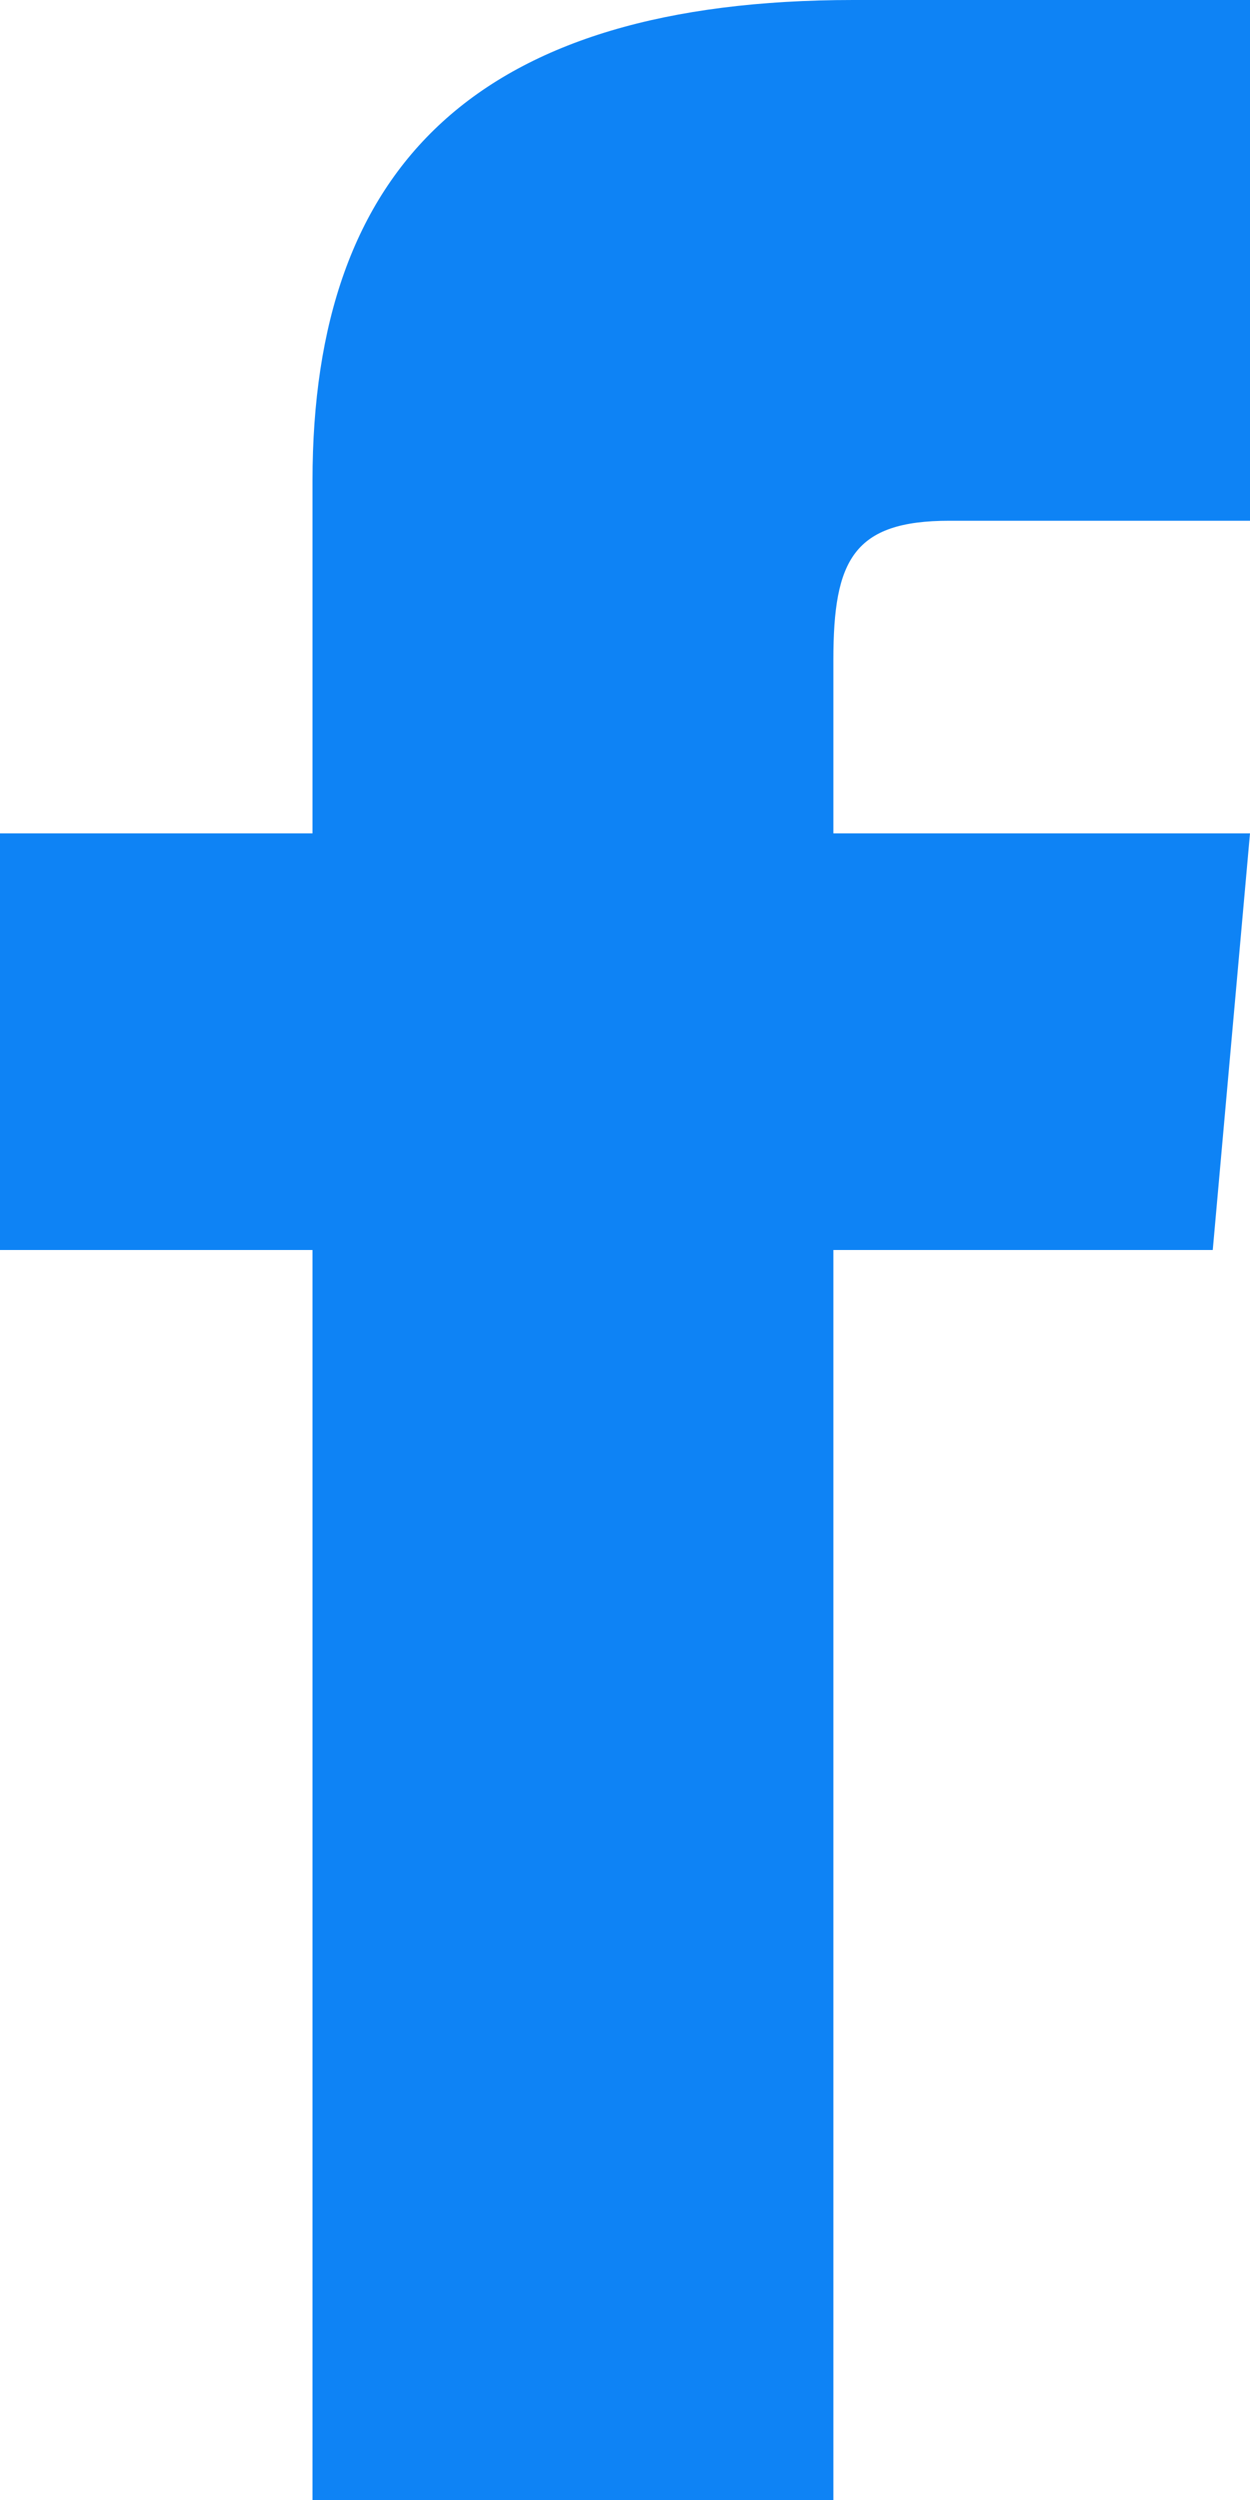 <svg width="10" height="20" viewBox="0 0 10 20" fill="none" xmlns="http://www.w3.org/2000/svg">
<path d="M2.5 6.667H0V10H2.5V20H6.667V10H9.702L10 6.667H6.667V5.277C6.667 4.481 6.827 4.166 7.596 4.166H10V0H6.827C3.83 0 2.5 1.319 2.5 3.846V6.667Z" fill="#0E83F5"/>
</svg>
